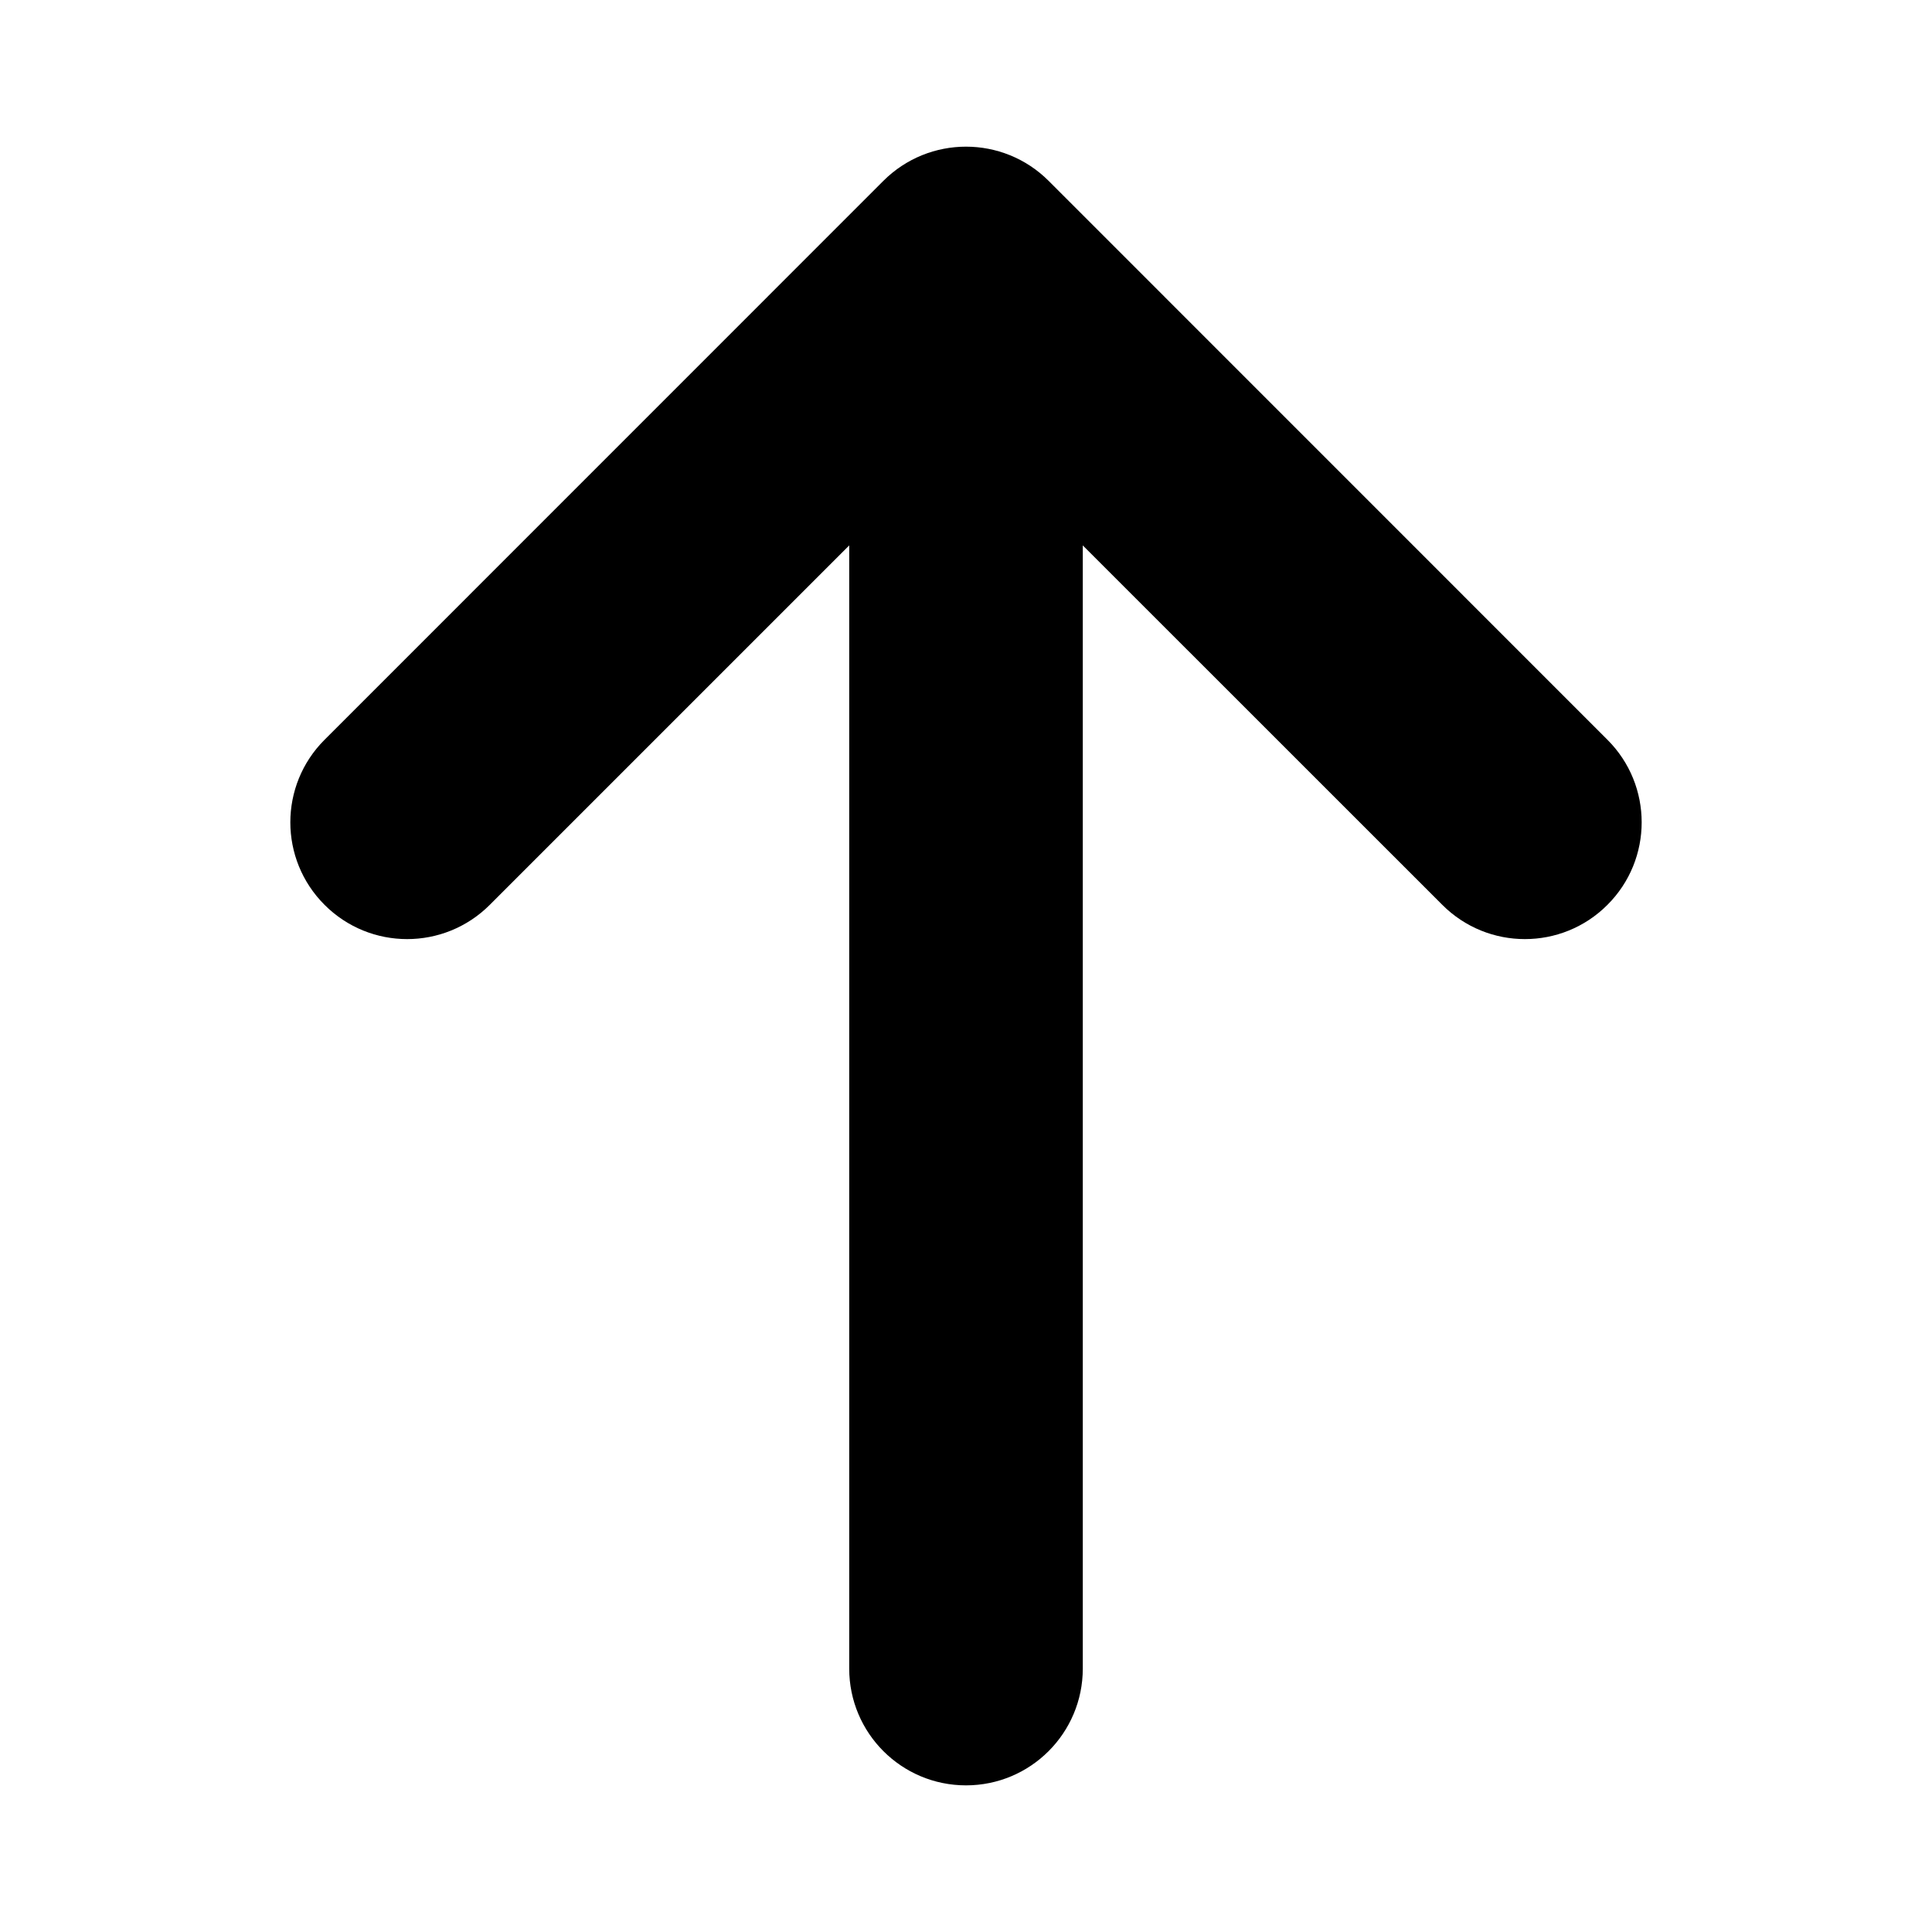 <svg width="20" height="20" viewBox="0 0 20 20" fill="none" xmlns="http://www.w3.org/2000/svg">
    <path d="M10.749 1.978L16.534 7.764C16.948 8.177 16.948 8.848 16.534 9.261C16.121 9.675 15.45 9.675 15.037 9.261L11.059 5.284L11.059 17.273C11.059 17.858 10.585 18.332 10 18.332C9.415 18.332 8.941 17.858 8.941 17.273L8.941 5.284L4.964 9.261C4.55 9.675 3.879 9.675 3.466 9.261C3.052 8.848 3.052 8.177 3.466 7.764L9.251 1.978C9.665 1.565 10.335 1.565 10.749 1.978Z" fill="black" stroke="black" stroke-width="0.3"/>
</svg>

